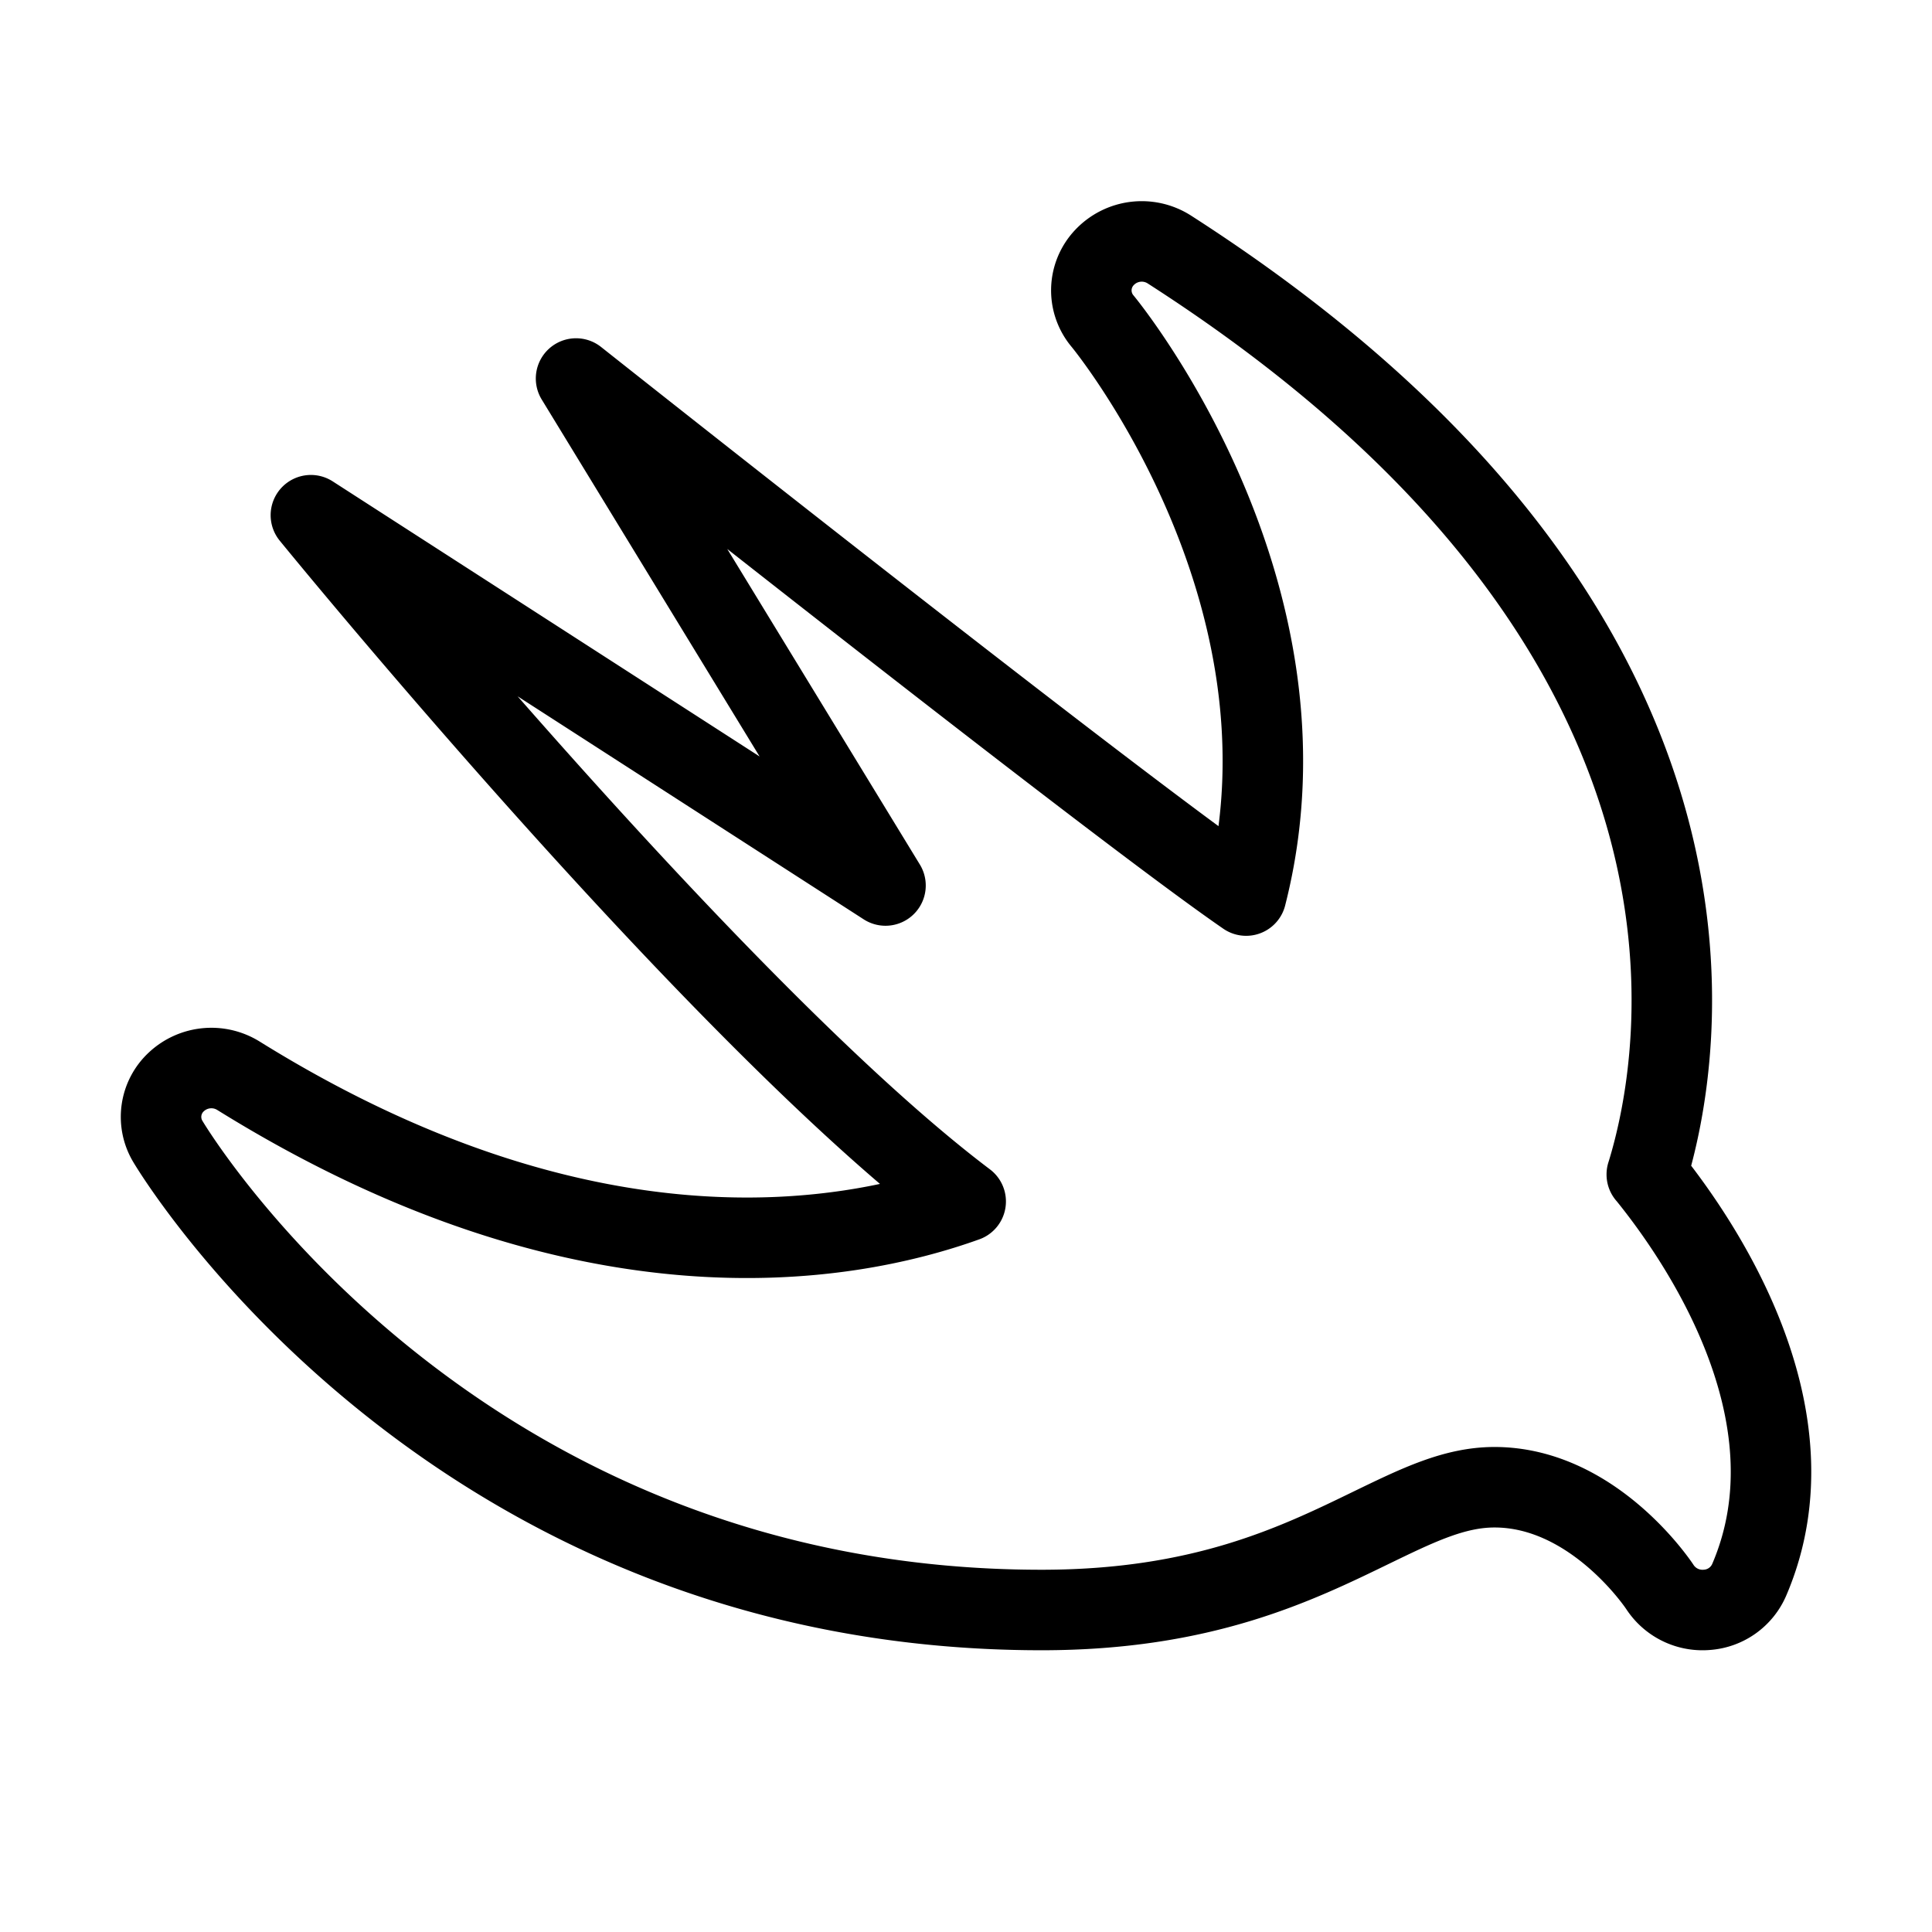 <svg width="32" height="32" fill="none" stroke="currentColor" stroke-linecap="round" stroke-linejoin="round" stroke-width="1" viewBox="0 0 24 24" xmlns="http://www.w3.org/2000/svg">
   <path d="M20.457 14.59c.446-1.437 1.451-6.75-5.93-11.49a.636.636 0 0 0-.808.1.593.593 0 0 0-.022.79c.03.036 2.75 3.35 1.783 7.135-1.673-1.151-8.324-6.423-8.324-6.423L11 11 3.862 6.4s5.046 6.195 8.134 8.525c-1.495.537-4.743 1.105-9.033-1.561a.637.637 0 0 0-.771.074.593.593 0 0 0-.106.743C2.229 14.42 5.668 20 12.939 20c1.995 0 3.16-.568 4.098-1.024.576-.279 1.031-.501 1.528-.501 1.236 0 2.047 1.227 2.054 1.238a.632.632 0 0 0 .583.285.62.62 0 0 0 .526-.37c.893-2.074-.645-4.269-1.271-5.039Z"></path>
</svg>